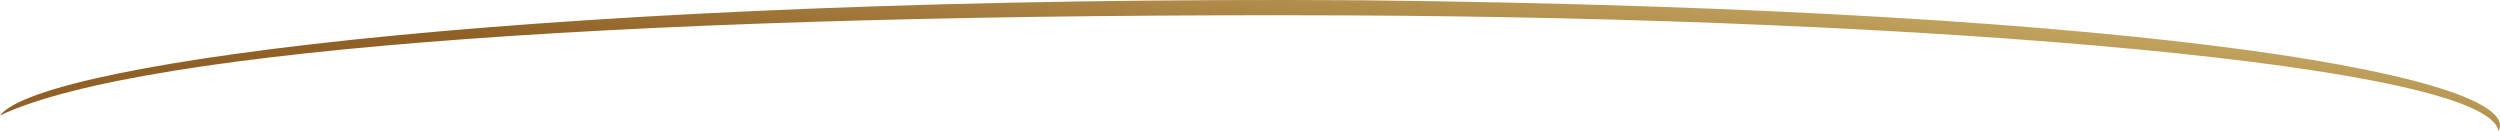 <svg width="400" height="21" viewBox="0 0 400 21" fill="none" xmlns="http://www.w3.org/2000/svg">
<path d="M0 18.477C6.676 9.699 89.576 -0.778 218.097 0.046C348.844 1.462 404.204 12.917 399.752 21C398.259 10.388 308.566 2.835 215.316 2.465C104.876 2.028 22.811 7.614 0 18.477Z" fill="url(#paint0_linear_897_920)"/>
<defs>
<linearGradient id="paint0_linear_897_920" x1="217.083" y1="21" x2="223.55" y2="-38.549" gradientUnits="userSpaceOnUse">
<stop stop-color="#906026"/>
<stop offset="1" stop-color="#F5EB9A"/>
</linearGradient>
</defs>
</svg>
